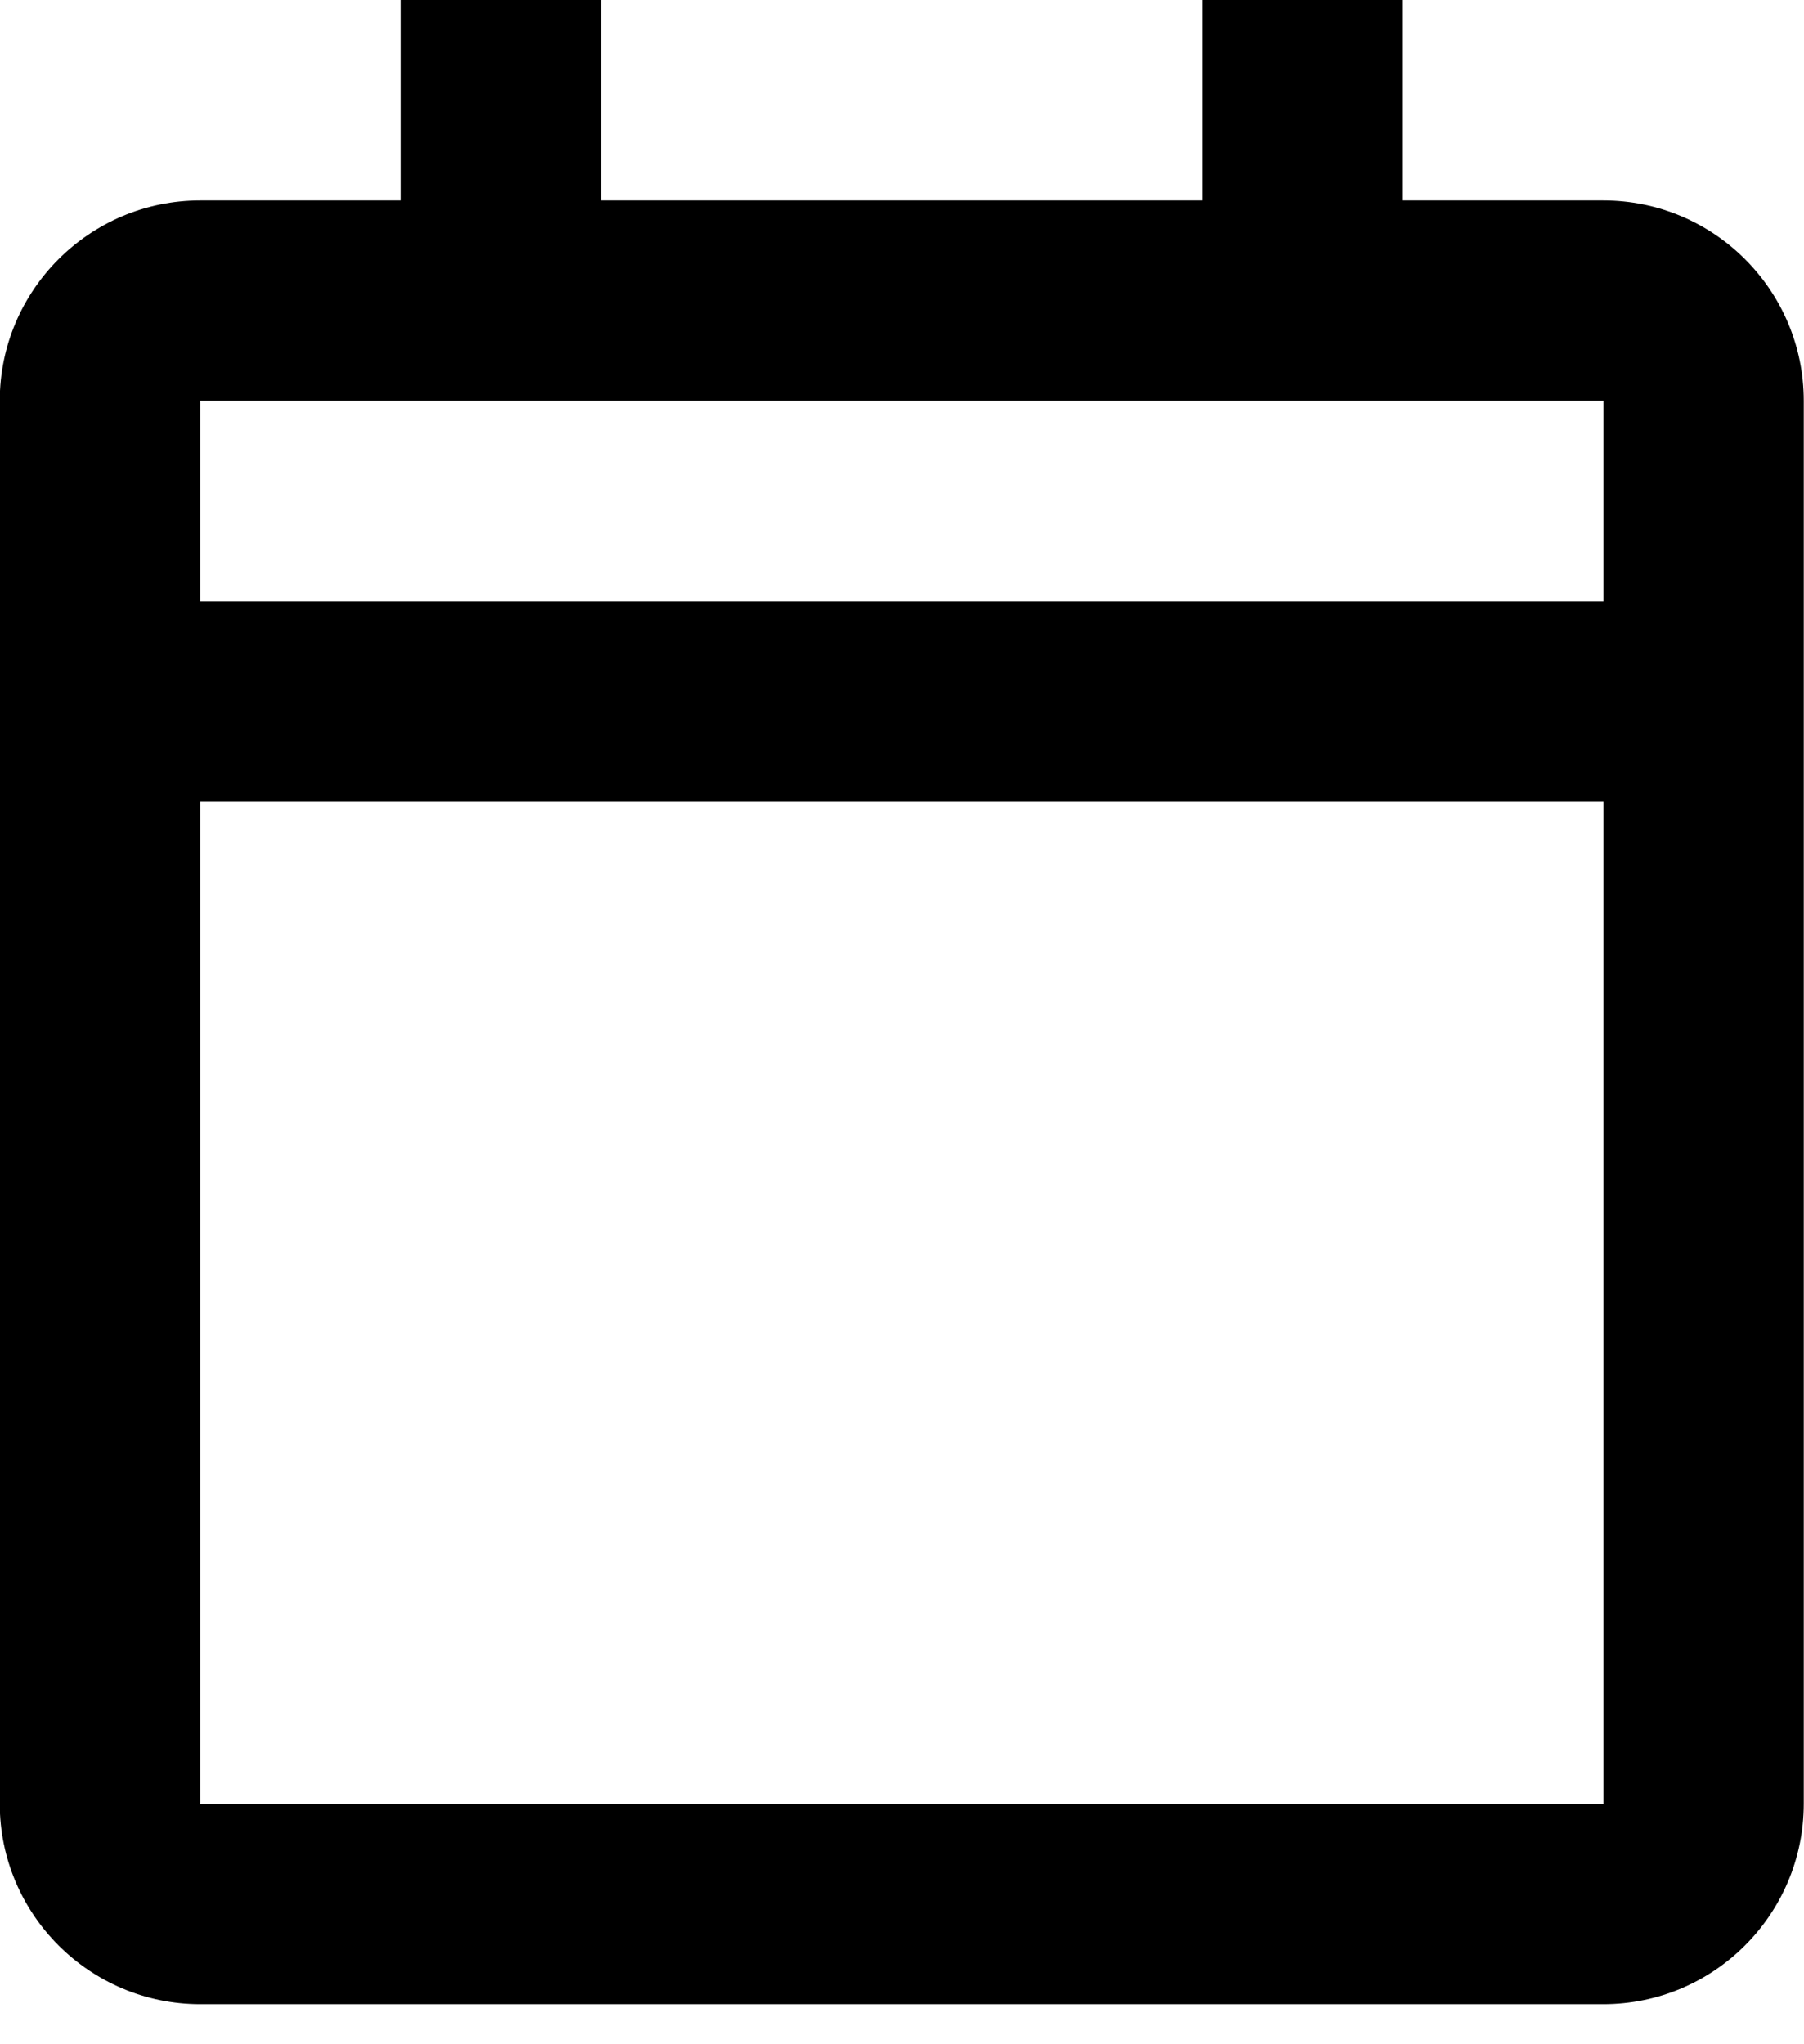 <svg width="15" height="17" viewBox="0 0 15 17" fill="none" xmlns="http://www.w3.org/2000/svg">
<path fill-rule="evenodd" clip-rule="evenodd" d="M-0.002 3.333V15C-0.002 15.919 0.746 16.667 1.665 16.667H13.331C14.251 16.667 14.998 15.919 14.998 15V3.333C14.998 2.414 14.251 1.667 13.331 1.667H11.665V0H9.998V1.667H4.998V0H3.331V1.667H1.665C0.746 1.667 -0.002 2.414 -0.002 3.333ZM13.332 15H1.664V6.667H13.332V15ZM13.332 5H1.664V3.333H13.332V5Z" fill="black"/>
</svg>
